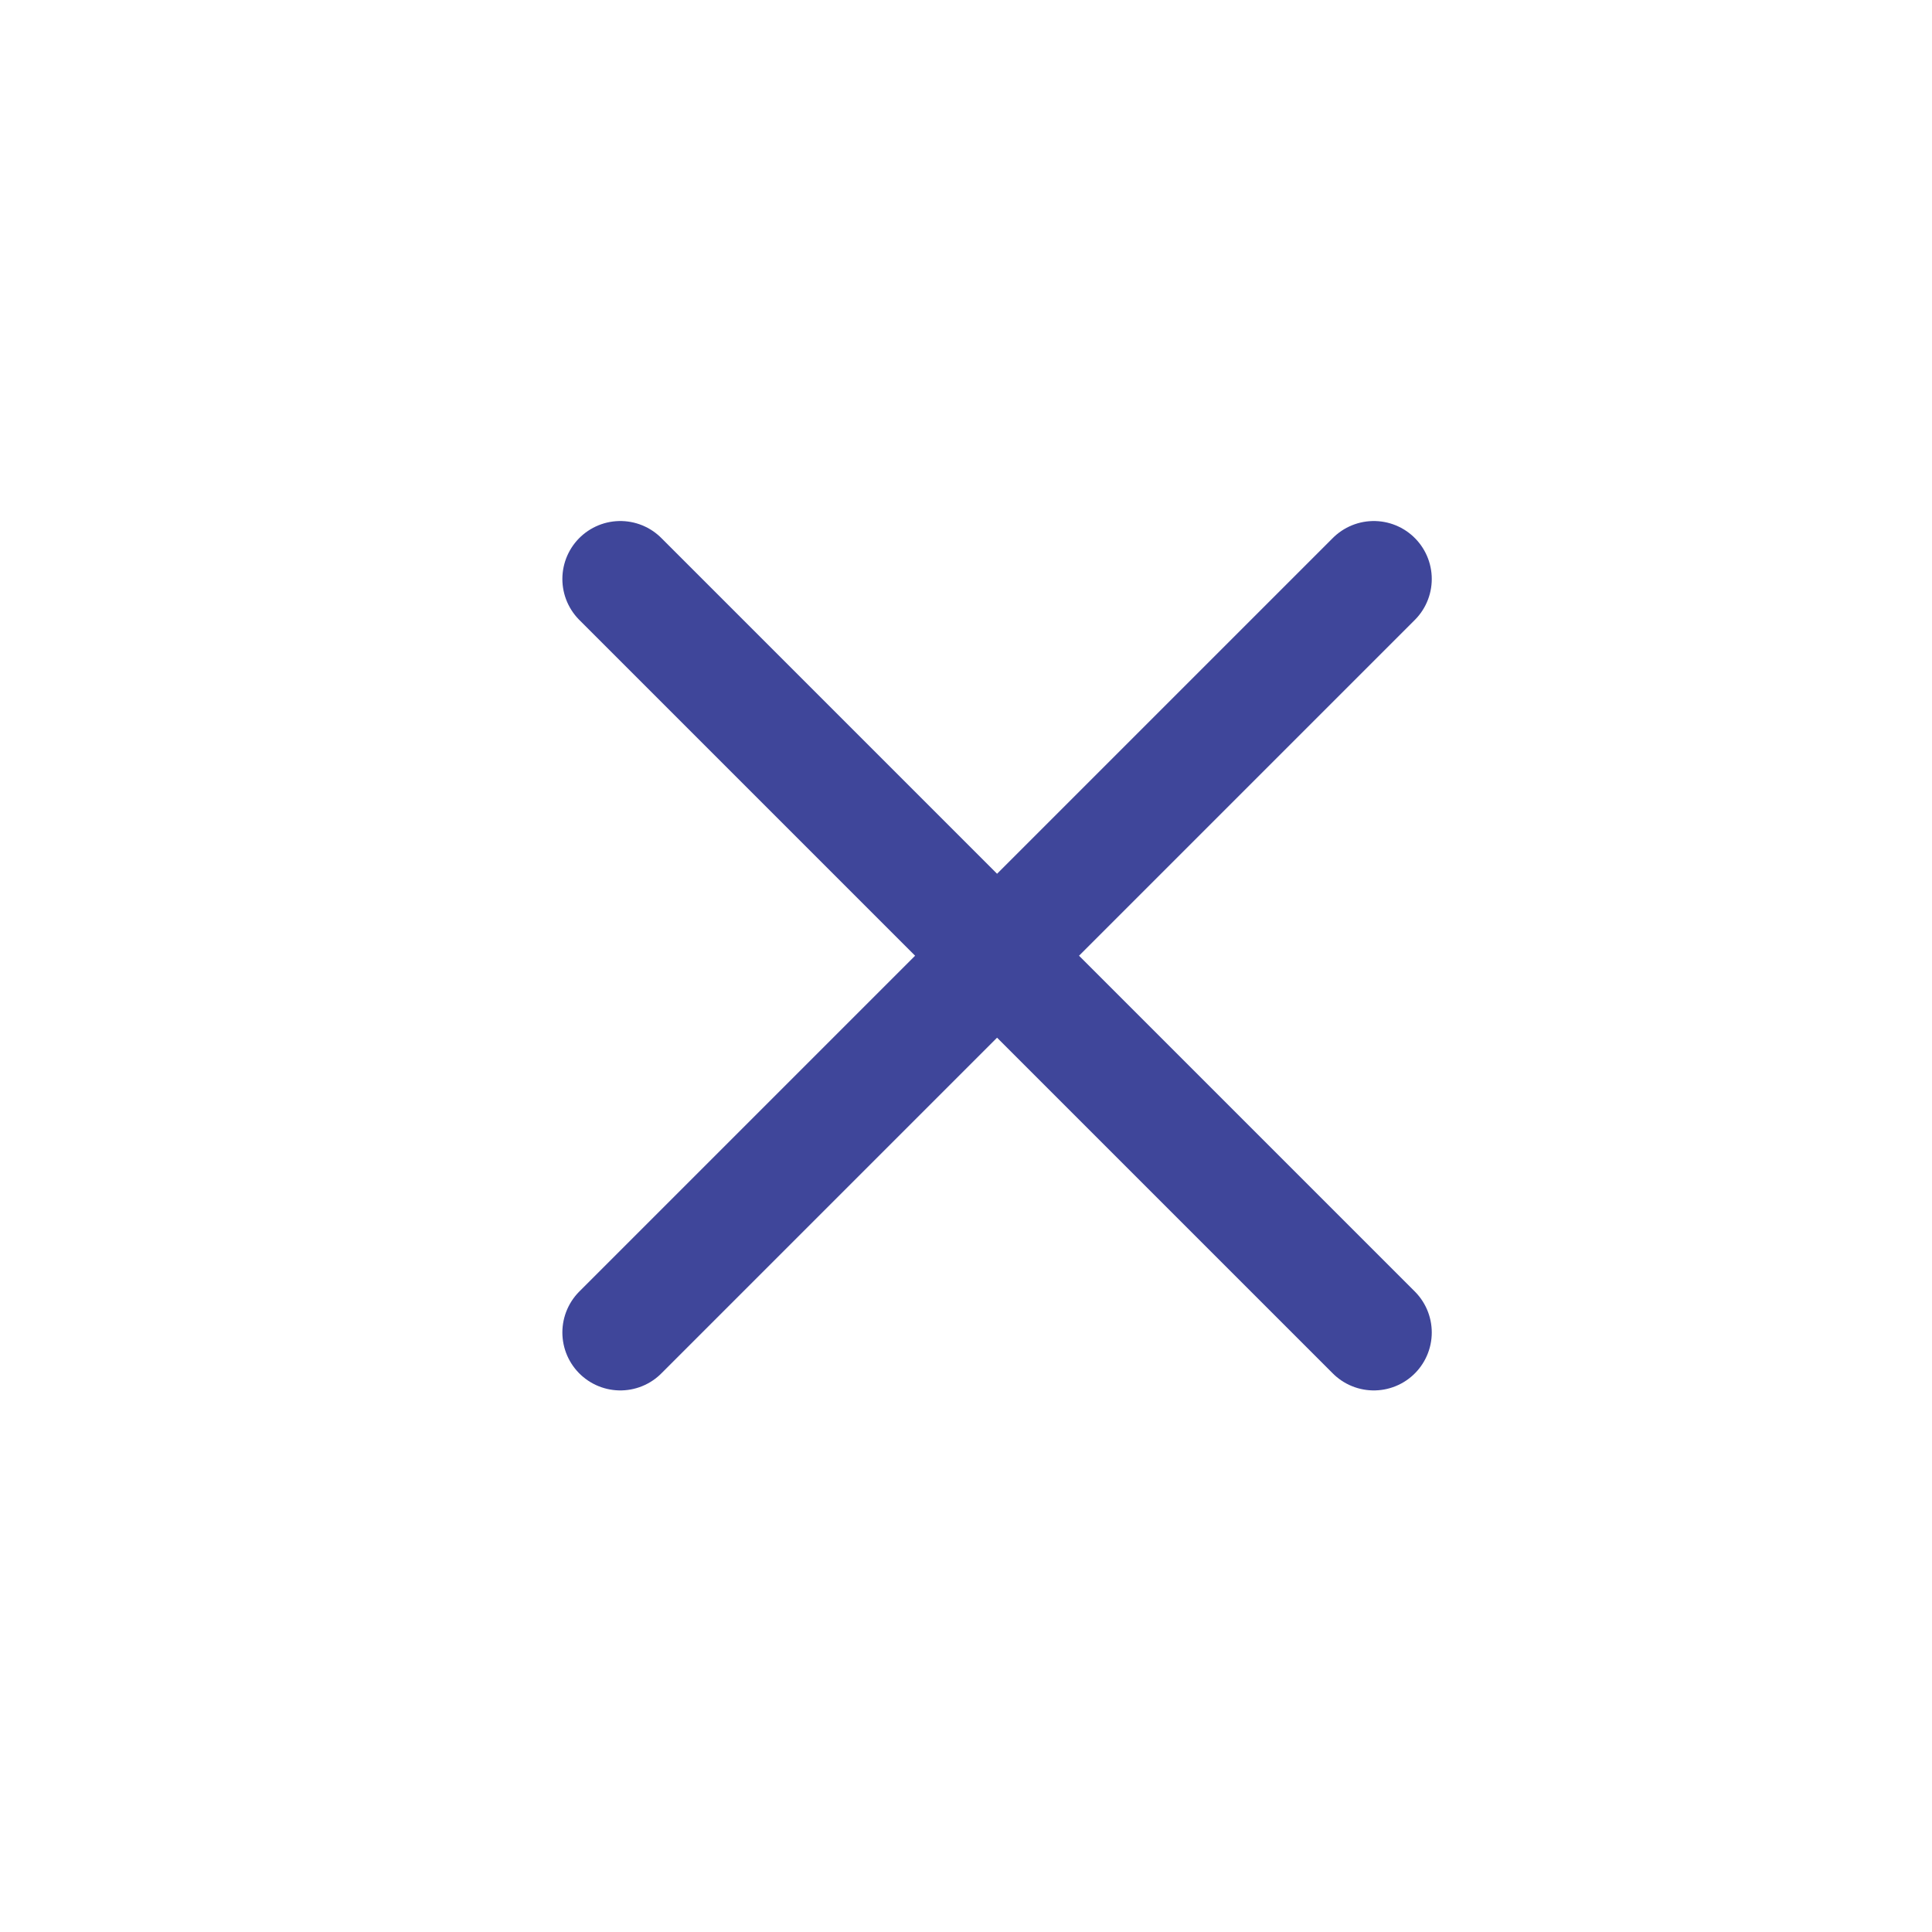 <svg width="25" height="25" viewBox="0 0 25 25" fill="none" xmlns="http://www.w3.org/2000/svg">
<path d="M17.777 7.492L8.027 17.242M8.027 7.492L17.777 17.242" stroke="#3F469A" stroke-width="1.5" stroke-linecap="round" stroke-linejoin="round"/>
</svg>
